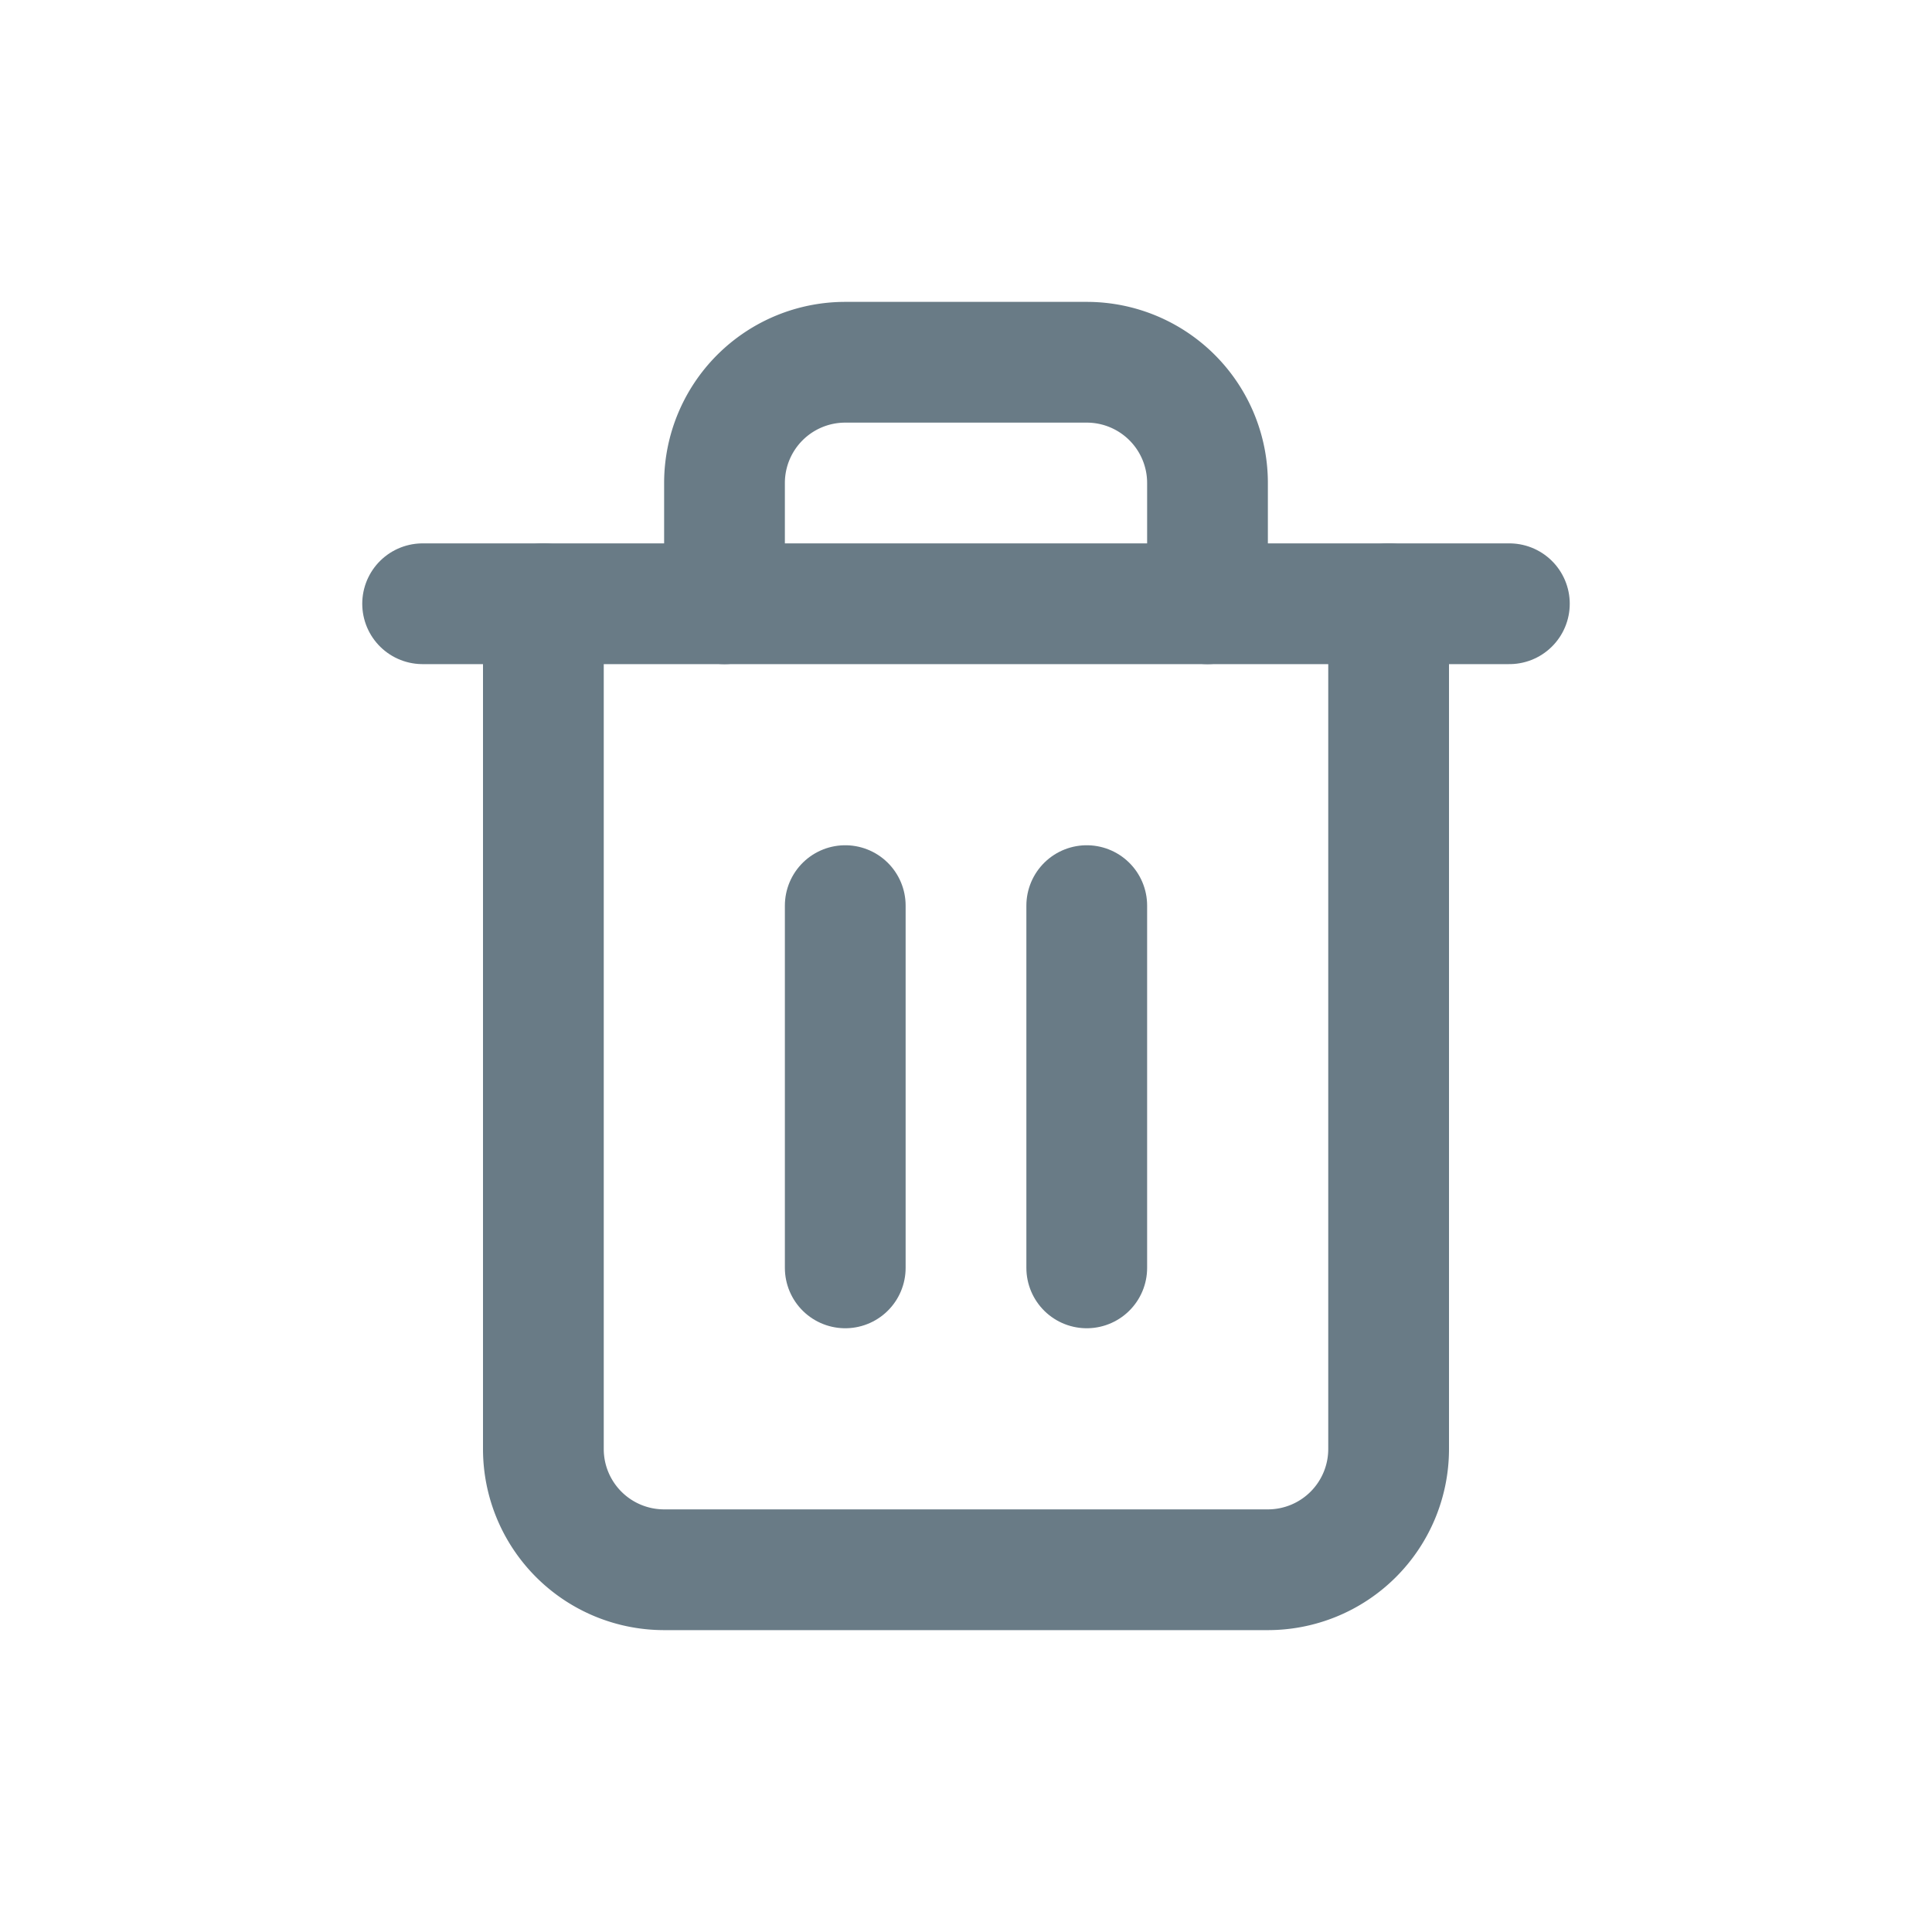 <svg xmlns="http://www.w3.org/2000/svg" width="32" height="32" viewBox="0 0 32 32">
  <g id="Group_4022" data-name="Group 4022" transform="translate(-599 -871)">
    <g id="Component_80_35" data-name="Component 80 – 35" transform="translate(599 871)">
      <g id="trash-2_5_" data-name="trash-2 (5)" transform="translate(4 4)">
        <path id="Path_5559" data-name="Path 5559" d="M3,6H21" fill="none" stroke="#697b86" stroke-linecap="round" stroke-linejoin="round" stroke-width="2"/>
        <path id="Path_5560" data-name="Path 5560" d="M19,6V20a2,2,0,0,1-2,2H7a2,2,0,0,1-2-2V6M8,6V4a2,2,0,0,1,2-2h4a2,2,0,0,1,2,2V6" fill="none" stroke="#697b86" stroke-linecap="round" stroke-linejoin="round" stroke-width="2"/>
        <line id="Line_189" data-name="Line 189" y2="6" transform="translate(10 11)" fill="none" stroke="#697b86" stroke-linecap="round" stroke-linejoin="round" stroke-width="2"/>
        <line id="Line_190" data-name="Line 190" y2="6" transform="translate(14 11)" fill="none" stroke="#697b86" stroke-linecap="round" stroke-linejoin="round" stroke-width="2"/>
      </g>
      <rect id="Rectangle_1718" data-name="Rectangle 1718" width="32" height="32" fill="none"/>
    </g>
  </g>
</svg>
